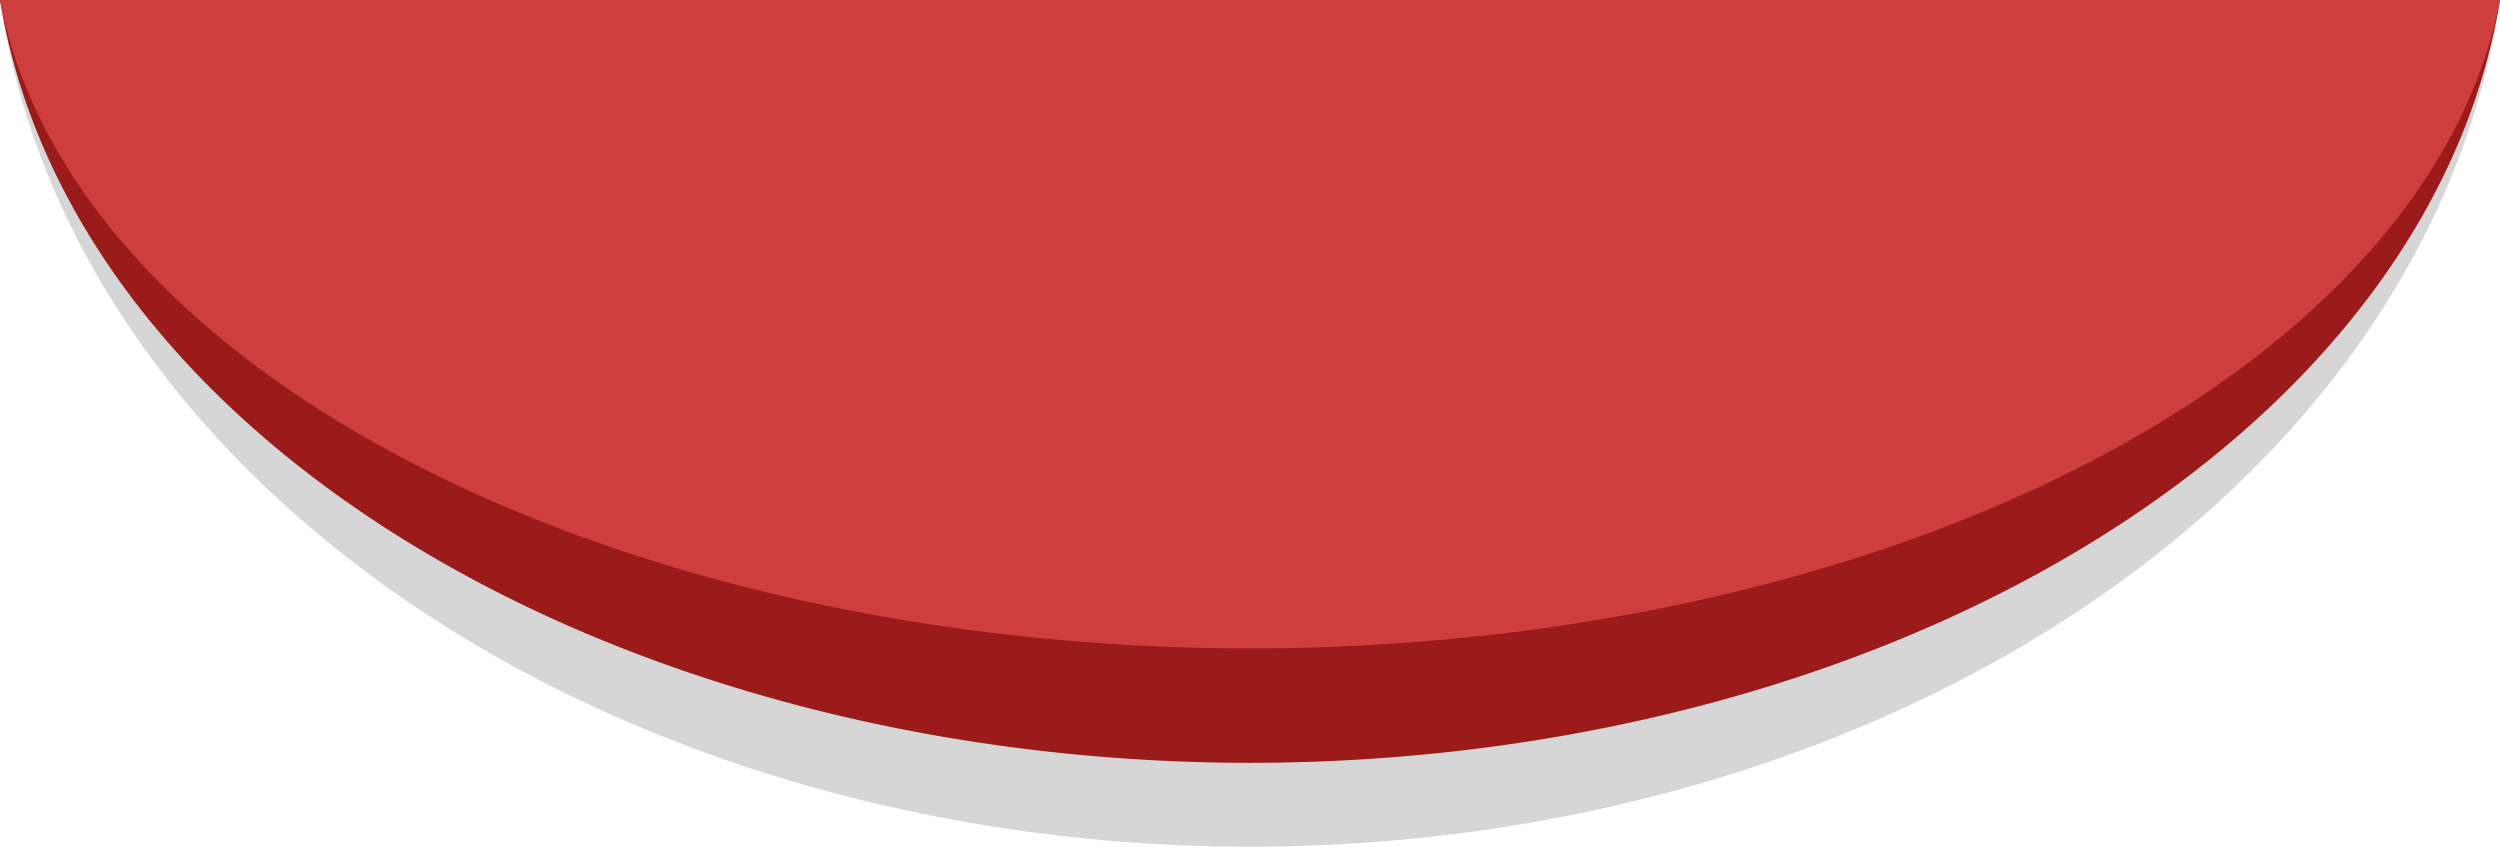 <?xml version="1.0" encoding="UTF-8" standalone="no"?>
<!-- Created with Inkscape (http://www.inkscape.org/) -->

<svg
   xmlns:dc="http://purl.org/dc/elements/1.1/"
   xmlns:cc="http://creativecommons.org/ns#"
   xmlns:rdf="http://www.w3.org/1999/02/22-rdf-syntax-ns#"
   xmlns:svg="http://www.w3.org/2000/svg"
   xmlns="http://www.w3.org/2000/svg"
   xmlns:sodipodi="http://sodipodi.sourceforge.net/DTD/sodipodi-0.dtd"
   xmlns:inkscape="http://www.inkscape.org/namespaces/inkscape"
   width="175.181mm"
   height="59.334mm"
   viewBox="0 0 175.181 59.334"
   version="1.1"
   id="svg8"
   inkscape:version="0.92.2 5c3e80d, 2017-08-06"
   sodipodi:docname="curtain-bottom.svg">
  <defs
     id="defs2" />
  <sodipodi:namedview
     id="base"
     pagecolor="#ffffff"
     bordercolor="#666666"
     borderopacity="1.0"
     inkscape:pageopacity="0.0"
     inkscape:pageshadow="2"
     inkscape:zoom="0.49497475"
     inkscape:cx="-24.66586"
     inkscape:cy="161.99931"
     inkscape:document-units="mm"
     inkscape:current-layer="layer2"
     showgrid="false"
     fit-margin-top="0"
     fit-margin-left="0"
     fit-margin-right="0"
     fit-margin-bottom="0"
     inkscape:window-width="1364"
     inkscape:window-height="933"
     inkscape:window-x="0"
     inkscape:window-y="1"
     inkscape:window-maximized="0" />
  <g
     inkscape:groupmode="layer"
     id="layer3"
     inkscape:label="Layer 3"
     transform="translate(-16.677,-132.362)" />
  <g
     inkscape:groupmode="layer"
     id="layer2"
     inkscape:label="Layer 2"
     transform="translate(-16.677,-132.362)">
    <path
       id="path826"
       d="m 16.677,132.362 a 88.199,60.061 0 0 0 87.558,53.454 88.199,60.061 0 0 0 87.623,-53.454 z"
       style="fill:#b8201f;fill-opacity:1;stroke-width:0.28"
       inkscape:connector-curvature="0" />
    <path
       inkscape:connector-curvature="0"
       style="fill:#000000;fill-opacity:0.162;stroke-width:0.295"
       d="m 16.677,132.362 a 88.199,66.667 0 0 0 87.558,59.334 88.199,66.667 0 0 0 87.623,-59.334 z"
       id="path830" />
  </g>
  <g
     inkscape:label="Layer 1"
     inkscape:groupmode="layer"
     id="layer1"
     transform="translate(-16.677,-132.362)">
    <path
       style="fill:#ce3e3e;fill-opacity:1;stroke-width:0.259"
       d="m 16.677,132.362 a 88.199,51.051 0 0 0 87.558,45.436 88.199,51.051 0 0 0 87.623,-45.436 z"
       id="path12"
       inkscape:connector-curvature="0" />
  </g>
</svg>

